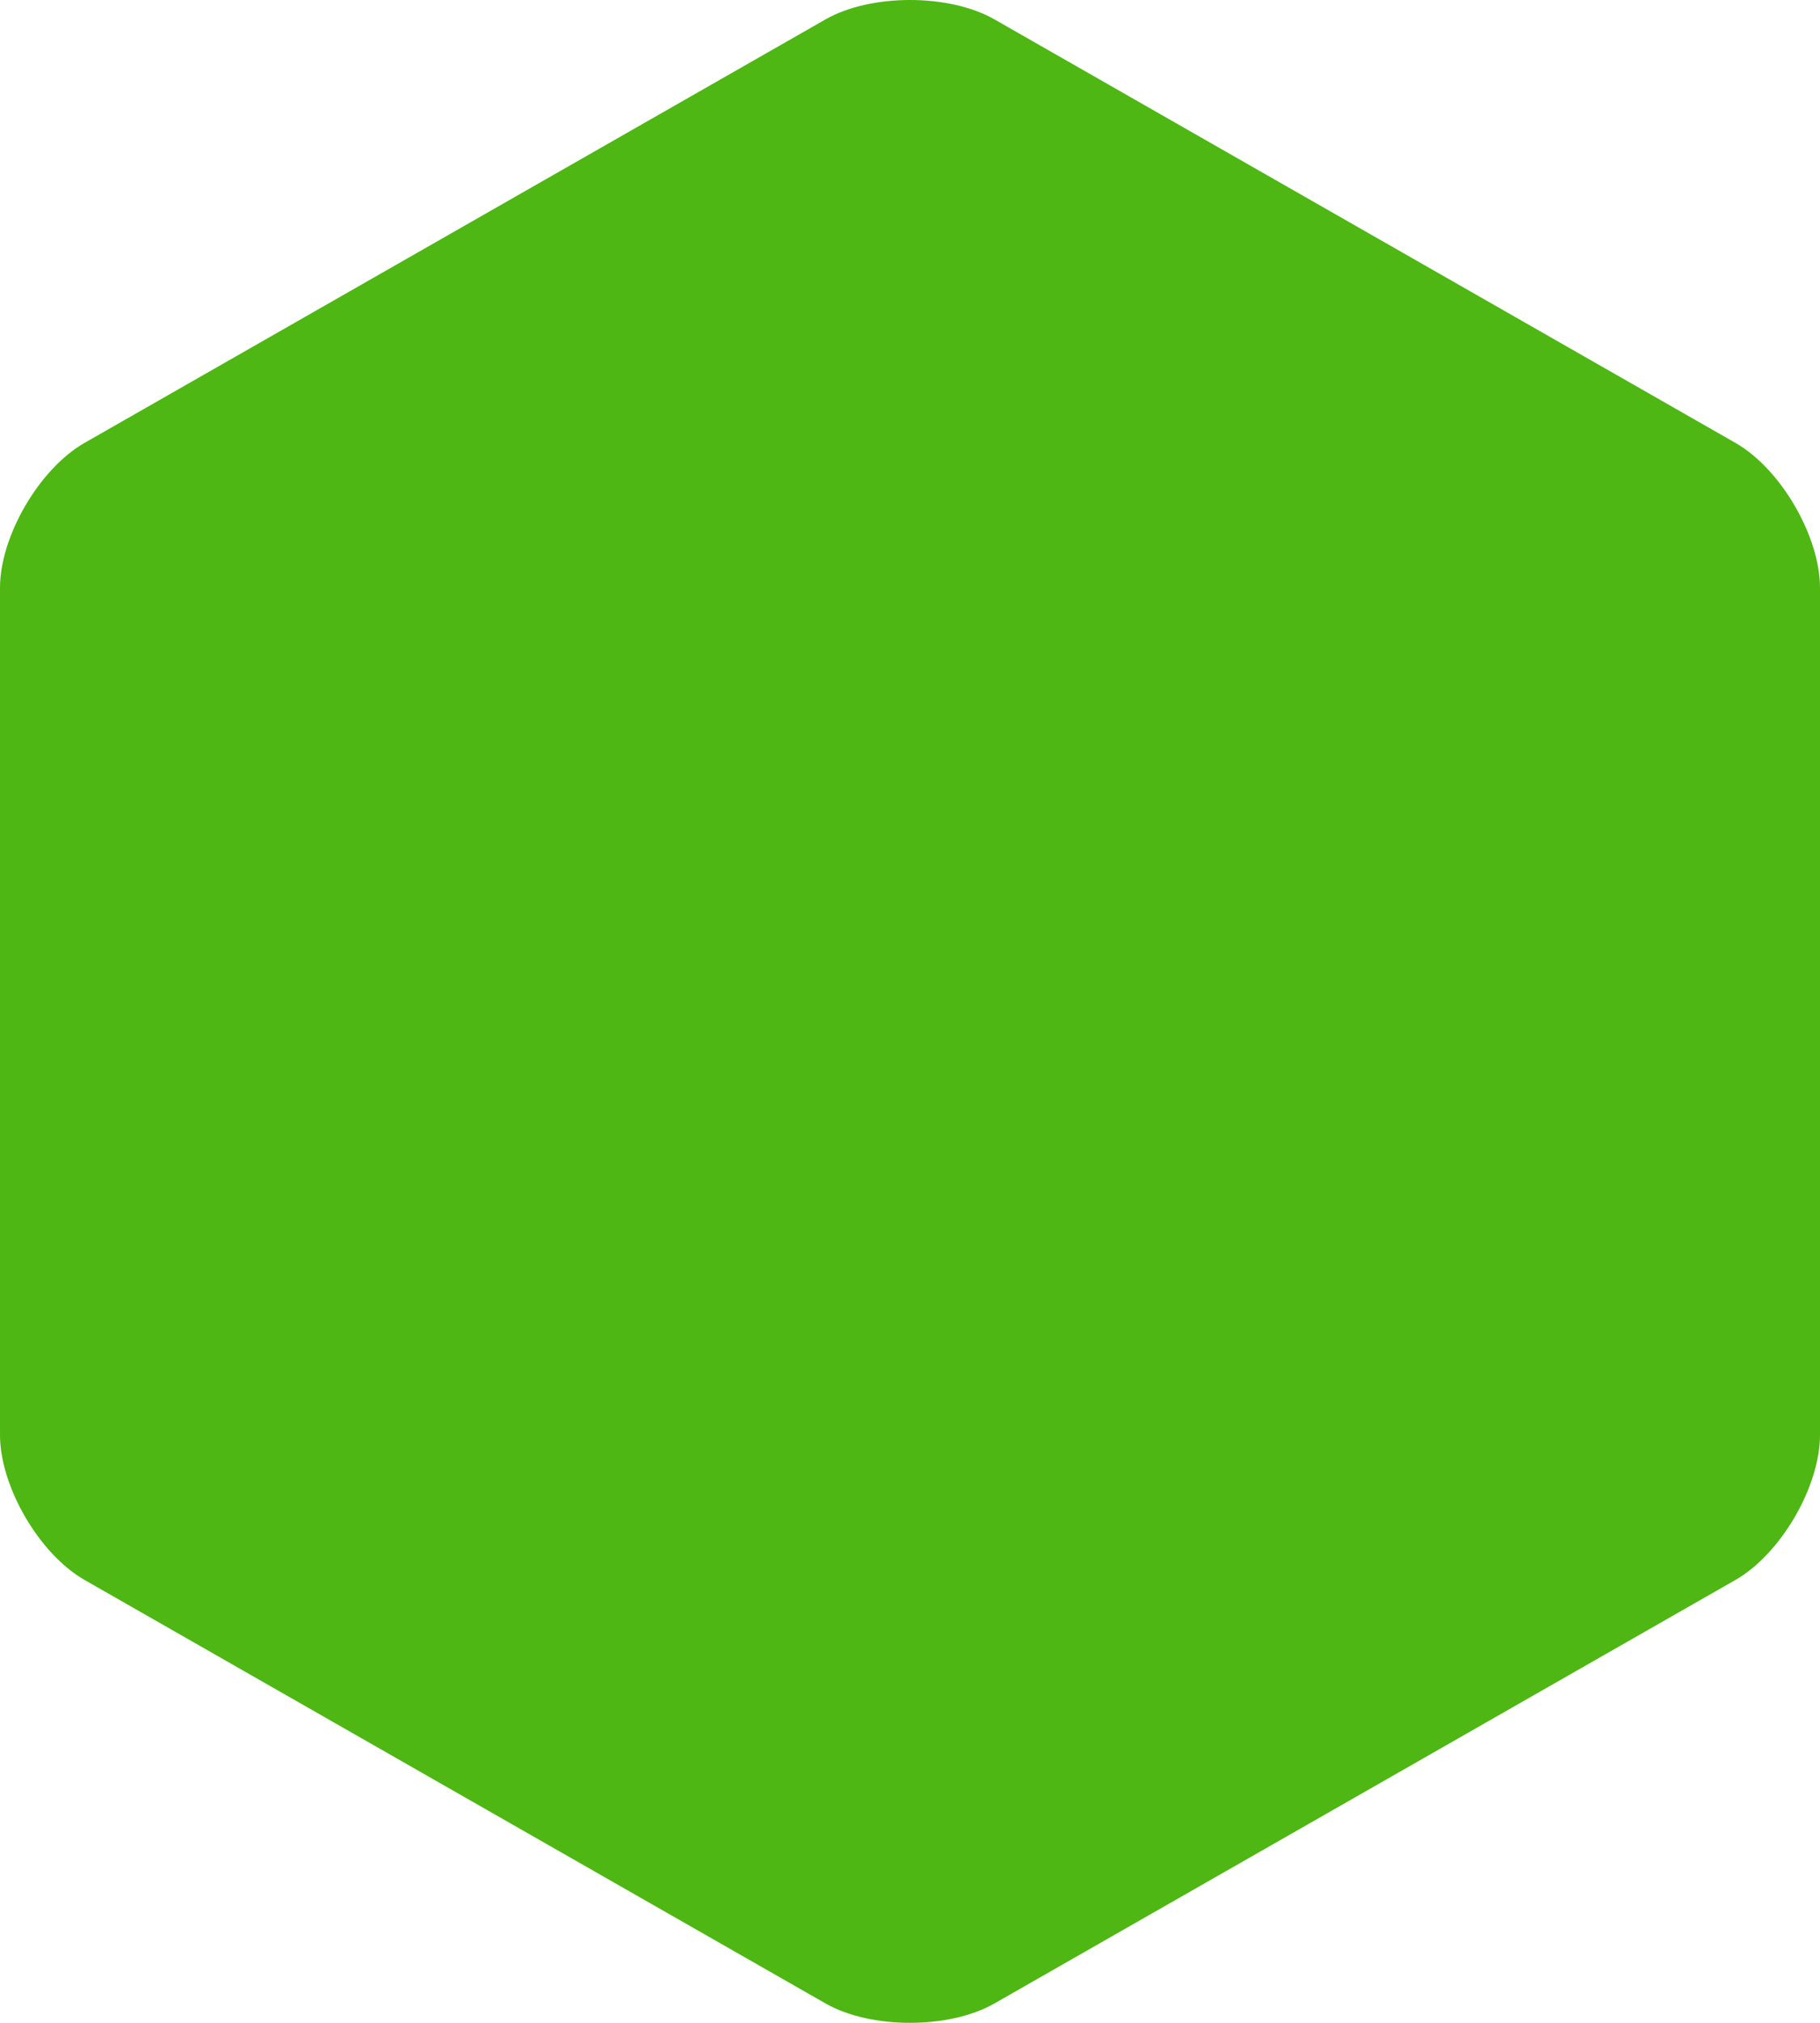 <?xml version="1.0" encoding="UTF-8"?>
<svg width="36px" height="40px" viewBox="0 0 36 40" version="1.1" xmlns="http://www.w3.org/2000/svg" xmlns:xlink="http://www.w3.org/1999/xlink">
    <!-- Generator: Sketch 54 (76480) - https://sketchapp.com -->
    <title>Shape Copy 2</title>
    <desc>Created with Sketch.</desc>
    <g id="Page-1" stroke="none" stroke-width="1" fill="none" fill-rule="evenodd">
        <g id="Homepage" transform="translate(-835, -1515)" fill="#4EB713">
            <g id="Expansion-Kit" transform="translate(0, 1408)">
                <g id="Group-14" transform="translate(835, 107)">
                    <path d="M19.672,0.384 L34.328,8.758 C35.222,9.269 36,10.602 36,11.625 L36,28.375 C36,29.397 35.223,30.73 34.328,31.242 L19.672,39.616 C18.778,40.128 17.223,40.128 16.328,39.616 L1.672,31.242 C0.778,30.731 6.9122222e-14,29.398 6.9122222e-14,28.375 L6.9122222e-14,11.625 C6.9122222e-14,10.603 0.777,9.27 1.672,8.758 L16.328,0.384 C17.222,-0.128 18.777,-0.128 19.672,0.384 Z" id="Shape-Copy-2"></path>
                </g>
            </g>
        </g>
    </g>
</svg>
